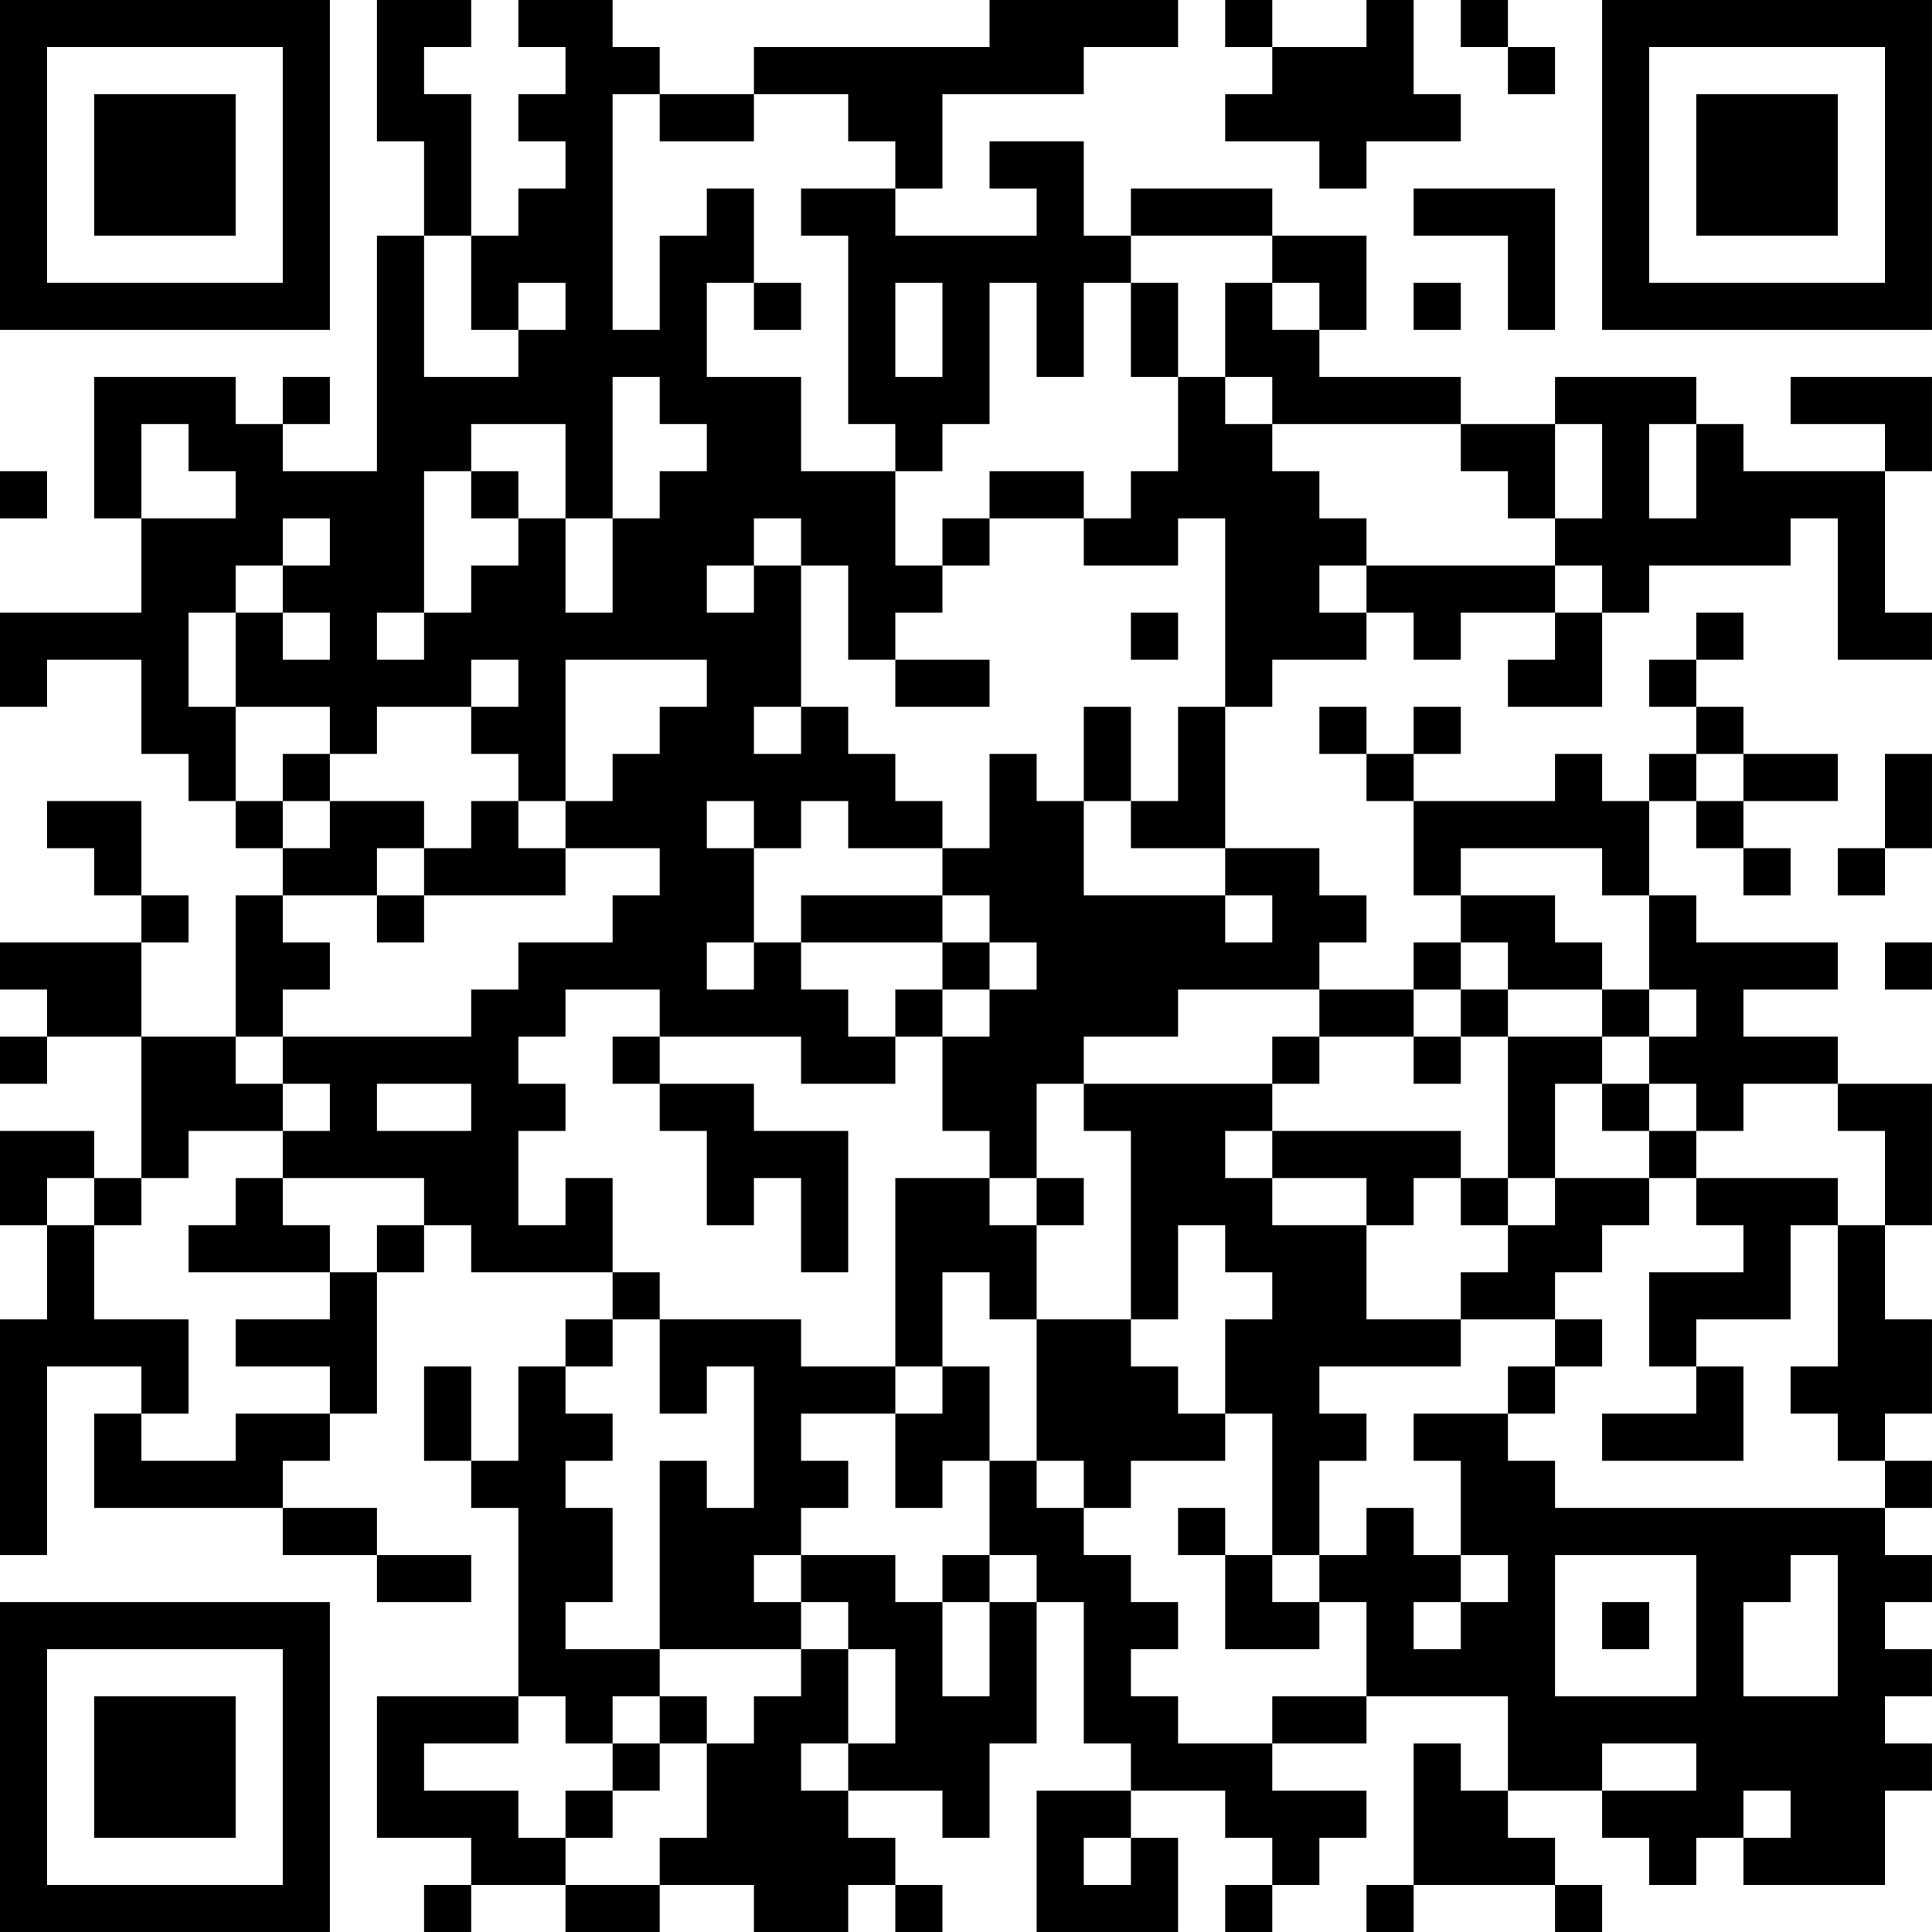 <?xml version="1.0" encoding="UTF-8"?>
<svg xmlns="http://www.w3.org/2000/svg" version="1.1" width="200" height="200" viewBox="0 0 200 200"><rect x="0" y="0" width="200" height="200" fill="#ffffff"/><g transform="scale(4.878)"><g transform="translate(0,0)"><path fill-rule="evenodd" d="M8 0L8 3L9 3L9 5L8 5L8 10L6 10L6 9L7 9L7 8L6 8L6 9L5 9L5 8L2 8L2 11L3 11L3 13L0 13L0 15L1 15L1 14L3 14L3 16L4 16L4 17L5 17L5 18L6 18L6 19L5 19L5 22L3 22L3 20L4 20L4 19L3 19L3 17L1 17L1 18L2 18L2 19L3 19L3 20L0 20L0 21L1 21L1 22L0 22L0 23L1 23L1 22L3 22L3 25L2 25L2 24L0 24L0 26L1 26L1 28L0 28L0 33L1 33L1 29L3 29L3 30L2 30L2 32L6 32L6 33L8 33L8 34L10 34L10 33L8 33L8 32L6 32L6 31L7 31L7 30L8 30L8 27L9 27L9 26L10 26L10 27L13 27L13 28L12 28L12 29L11 29L11 31L10 31L10 29L9 29L9 31L10 31L10 32L11 32L11 36L8 36L8 39L10 39L10 40L9 40L9 41L10 41L10 40L12 40L12 41L14 41L14 40L16 40L16 41L18 41L18 40L19 40L19 41L20 41L20 40L19 40L19 39L18 39L18 38L20 38L20 39L21 39L21 37L22 37L22 34L23 34L23 37L24 37L24 38L22 38L22 41L25 41L25 39L24 39L24 38L26 38L26 39L27 39L27 40L26 40L26 41L27 41L27 40L28 40L28 39L29 39L29 38L27 38L27 37L29 37L29 36L32 36L32 38L31 38L31 37L30 37L30 40L29 40L29 41L30 41L30 40L33 40L33 41L34 41L34 40L33 40L33 39L32 39L32 38L34 38L34 39L35 39L35 40L36 40L36 39L37 39L37 40L40 40L40 38L41 38L41 37L40 37L40 36L41 36L41 35L40 35L40 34L41 34L41 33L40 33L40 32L41 32L41 31L40 31L40 30L41 30L41 28L40 28L40 26L41 26L41 23L39 23L39 22L37 22L37 21L39 21L39 20L36 20L36 19L35 19L35 17L36 17L36 18L37 18L37 19L38 19L38 18L37 18L37 17L39 17L39 16L37 16L37 15L36 15L36 14L37 14L37 13L36 13L36 14L35 14L35 15L36 15L36 16L35 16L35 17L34 17L34 16L33 16L33 17L30 17L30 16L31 16L31 15L30 15L30 16L29 16L29 15L28 15L28 16L29 16L29 17L30 17L30 19L31 19L31 20L30 20L30 21L28 21L28 20L29 20L29 19L28 19L28 18L26 18L26 15L27 15L27 14L29 14L29 13L30 13L30 14L31 14L31 13L33 13L33 14L32 14L32 15L34 15L34 13L35 13L35 12L38 12L38 11L39 11L39 14L41 14L41 13L40 13L40 10L41 10L41 8L38 8L38 9L40 9L40 10L37 10L37 9L36 9L36 8L33 8L33 9L31 9L31 8L28 8L28 7L29 7L29 5L27 5L27 4L24 4L24 5L23 5L23 3L21 3L21 4L22 4L22 5L19 5L19 4L20 4L20 2L23 2L23 1L25 1L25 0L21 0L21 1L16 1L16 2L14 2L14 1L13 1L13 0L11 0L11 1L12 1L12 2L11 2L11 3L12 3L12 4L11 4L11 5L10 5L10 2L9 2L9 1L10 1L10 0ZM26 0L26 1L27 1L27 2L26 2L26 3L28 3L28 4L29 4L29 3L31 3L31 2L30 2L30 0L29 0L29 1L27 1L27 0ZM31 0L31 1L32 1L32 2L33 2L33 1L32 1L32 0ZM13 2L13 7L14 7L14 5L15 5L15 4L16 4L16 6L15 6L15 8L17 8L17 10L19 10L19 12L20 12L20 13L19 13L19 14L18 14L18 12L17 12L17 11L16 11L16 12L15 12L15 13L16 13L16 12L17 12L17 15L16 15L16 16L17 16L17 15L18 15L18 16L19 16L19 17L20 17L20 18L18 18L18 17L17 17L17 18L16 18L16 17L15 17L15 18L16 18L16 20L15 20L15 21L16 21L16 20L17 20L17 21L18 21L18 22L19 22L19 23L17 23L17 22L14 22L14 21L12 21L12 22L11 22L11 23L12 23L12 24L11 24L11 26L12 26L12 25L13 25L13 27L14 27L14 28L13 28L13 29L12 29L12 30L13 30L13 31L12 31L12 32L13 32L13 34L12 34L12 35L14 35L14 36L13 36L13 37L12 37L12 36L11 36L11 37L9 37L9 38L11 38L11 39L12 39L12 40L14 40L14 39L15 39L15 37L16 37L16 36L17 36L17 35L18 35L18 37L17 37L17 38L18 38L18 37L19 37L19 35L18 35L18 34L17 34L17 33L19 33L19 34L20 34L20 36L21 36L21 34L22 34L22 33L21 33L21 31L22 31L22 32L23 32L23 33L24 33L24 34L25 34L25 35L24 35L24 36L25 36L25 37L27 37L27 36L29 36L29 34L28 34L28 33L29 33L29 32L30 32L30 33L31 33L31 34L30 34L30 35L31 35L31 34L32 34L32 33L31 33L31 31L30 31L30 30L32 30L32 31L33 31L33 32L40 32L40 31L39 31L39 30L38 30L38 29L39 29L39 26L40 26L40 24L39 24L39 23L37 23L37 24L36 24L36 23L35 23L35 22L36 22L36 21L35 21L35 19L34 19L34 18L31 18L31 19L33 19L33 20L34 20L34 21L32 21L32 20L31 20L31 21L30 21L30 22L28 22L28 21L25 21L25 22L23 22L23 23L22 23L22 25L21 25L21 24L20 24L20 22L21 22L21 21L22 21L22 20L21 20L21 19L20 19L20 18L21 18L21 16L22 16L22 17L23 17L23 19L26 19L26 20L27 20L27 19L26 19L26 18L24 18L24 17L25 17L25 15L26 15L26 11L25 11L25 12L23 12L23 11L24 11L24 10L25 10L25 8L26 8L26 9L27 9L27 10L28 10L28 11L29 11L29 12L28 12L28 13L29 13L29 12L33 12L33 13L34 13L34 12L33 12L33 11L34 11L34 9L33 9L33 11L32 11L32 10L31 10L31 9L27 9L27 8L26 8L26 6L27 6L27 7L28 7L28 6L27 6L27 5L24 5L24 6L23 6L23 8L22 8L22 6L21 6L21 9L20 9L20 10L19 10L19 9L18 9L18 5L17 5L17 4L19 4L19 3L18 3L18 2L16 2L16 3L14 3L14 2ZM30 4L30 5L32 5L32 7L33 7L33 4ZM9 5L9 8L11 8L11 7L12 7L12 6L11 6L11 7L10 7L10 5ZM16 6L16 7L17 7L17 6ZM19 6L19 8L20 8L20 6ZM24 6L24 8L25 8L25 6ZM30 6L30 7L31 7L31 6ZM13 8L13 11L12 11L12 9L10 9L10 10L9 10L9 13L8 13L8 14L9 14L9 13L10 13L10 12L11 12L11 11L12 11L12 13L13 13L13 11L14 11L14 10L15 10L15 9L14 9L14 8ZM3 9L3 11L5 11L5 10L4 10L4 9ZM35 9L35 11L36 11L36 9ZM0 10L0 11L1 11L1 10ZM10 10L10 11L11 11L11 10ZM21 10L21 11L20 11L20 12L21 12L21 11L23 11L23 10ZM6 11L6 12L5 12L5 13L4 13L4 15L5 15L5 17L6 17L6 18L7 18L7 17L9 17L9 18L8 18L8 19L6 19L6 20L7 20L7 21L6 21L6 22L5 22L5 23L6 23L6 24L4 24L4 25L3 25L3 26L2 26L2 25L1 25L1 26L2 26L2 28L4 28L4 30L3 30L3 31L5 31L5 30L7 30L7 29L5 29L5 28L7 28L7 27L8 27L8 26L9 26L9 25L6 25L6 24L7 24L7 23L6 23L6 22L10 22L10 21L11 21L11 20L13 20L13 19L14 19L14 18L12 18L12 17L13 17L13 16L14 16L14 15L15 15L15 14L12 14L12 17L11 17L11 16L10 16L10 15L11 15L11 14L10 14L10 15L8 15L8 16L7 16L7 15L5 15L5 13L6 13L6 14L7 14L7 13L6 13L6 12L7 12L7 11ZM24 13L24 14L25 14L25 13ZM19 14L19 15L21 15L21 14ZM23 15L23 17L24 17L24 15ZM6 16L6 17L7 17L7 16ZM36 16L36 17L37 17L37 16ZM40 16L40 18L39 18L39 19L40 19L40 18L41 18L41 16ZM10 17L10 18L9 18L9 19L8 19L8 20L9 20L9 19L12 19L12 18L11 18L11 17ZM17 19L17 20L20 20L20 21L19 21L19 22L20 22L20 21L21 21L21 20L20 20L20 19ZM40 20L40 21L41 21L41 20ZM31 21L31 22L30 22L30 23L31 23L31 22L32 22L32 25L31 25L31 24L27 24L27 23L28 23L28 22L27 22L27 23L23 23L23 24L24 24L24 28L22 28L22 26L23 26L23 25L22 25L22 26L21 26L21 25L19 25L19 29L17 29L17 28L14 28L14 30L15 30L15 29L16 29L16 32L15 32L15 31L14 31L14 35L17 35L17 34L16 34L16 33L17 33L17 32L18 32L18 31L17 31L17 30L19 30L19 32L20 32L20 31L21 31L21 29L20 29L20 27L21 27L21 28L22 28L22 31L23 31L23 32L24 32L24 31L26 31L26 30L27 30L27 33L26 33L26 32L25 32L25 33L26 33L26 35L28 35L28 34L27 34L27 33L28 33L28 31L29 31L29 30L28 30L28 29L31 29L31 28L33 28L33 29L32 29L32 30L33 30L33 29L34 29L34 28L33 28L33 27L34 27L34 26L35 26L35 25L36 25L36 26L37 26L37 27L35 27L35 29L36 29L36 30L34 30L34 31L37 31L37 29L36 29L36 28L38 28L38 26L39 26L39 25L36 25L36 24L35 24L35 23L34 23L34 22L35 22L35 21L34 21L34 22L32 22L32 21ZM13 22L13 23L14 23L14 24L15 24L15 26L16 26L16 25L17 25L17 27L18 27L18 24L16 24L16 23L14 23L14 22ZM8 23L8 24L10 24L10 23ZM33 23L33 25L32 25L32 26L31 26L31 25L30 25L30 26L29 26L29 25L27 25L27 24L26 24L26 25L27 25L27 26L29 26L29 28L31 28L31 27L32 27L32 26L33 26L33 25L35 25L35 24L34 24L34 23ZM5 25L5 26L4 26L4 27L7 27L7 26L6 26L6 25ZM25 26L25 28L24 28L24 29L25 29L25 30L26 30L26 28L27 28L27 27L26 27L26 26ZM19 29L19 30L20 30L20 29ZM20 33L20 34L21 34L21 33ZM33 33L33 36L36 36L36 33ZM38 33L38 34L37 34L37 36L39 36L39 33ZM34 34L34 35L35 35L35 34ZM14 36L14 37L13 37L13 38L12 38L12 39L13 39L13 38L14 38L14 37L15 37L15 36ZM34 37L34 38L36 38L36 37ZM37 38L37 39L38 39L38 38ZM23 39L23 40L24 40L24 39ZM0 0L0 7L7 7L7 0ZM1 1L1 6L6 6L6 1ZM2 2L2 5L5 5L5 2ZM34 0L34 7L41 7L41 0ZM35 1L35 6L40 6L40 1ZM36 2L36 5L39 5L39 2ZM0 34L0 41L7 41L7 34ZM1 35L1 40L6 40L6 35ZM2 36L2 39L5 39L5 36Z" fill="#000000"/></g></g></svg>
